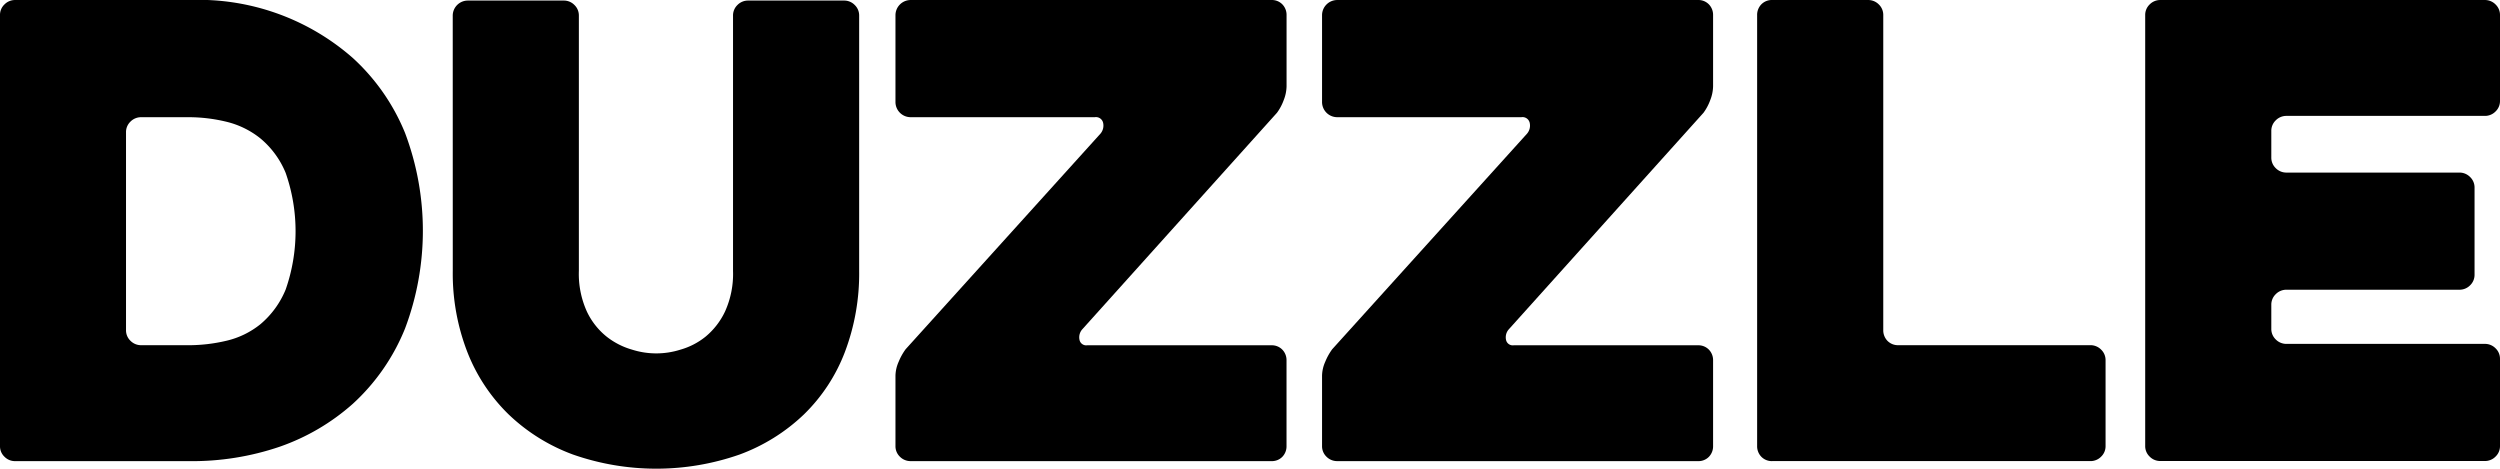 <svg xmlns="http://www.w3.org/2000/svg" width="128" height="24" viewBox="0 0 128 24">
  <g id="Group_7" data-name="Group 7" transform="translate(-541.965 -934)">
    <path id="Path_31" data-name="Path 31" d="M541.965,956.836V934.775a.739.739,0,0,1,.229-.548.756.756,0,0,1,.553-.226h8.9a11.977,11.977,0,0,1,8.381,2.967,10.616,10.616,0,0,1,2.675,3.838,14.188,14.188,0,0,1,0,10.014,10.577,10.577,0,0,1-2.675,3.856,11.133,11.133,0,0,1-3.734,2.193,13.886,13.886,0,0,1-4.647.741h-8.9a.751.751,0,0,1-.553-.226A.734.734,0,0,1,541.965,956.836Zm7.24-5.161h2.447a8.408,8.408,0,0,0,1.891-.225,4.337,4.337,0,0,0,1.761-.855,4.6,4.6,0,0,0,1.288-1.773,9.048,9.048,0,0,0,0-5.967,4.528,4.528,0,0,0-1.3-1.773,4.446,4.446,0,0,0-1.762-.855,8.2,8.2,0,0,0-1.874-.226H549.2a.76.76,0,0,0-.555.226.74.74,0,0,0-.228.547V950.9a.742.742,0,0,0,.228.548A.758.758,0,0,0,549.2,951.674Z" transform="translate(0 0)"/>
    <path id="Path_32" data-name="Path 32" d="M562.2,934.8a.773.773,0,0,1,.779-.775h4.9a.752.752,0,0,1,.551.226.742.742,0,0,1,.228.549v13.064a4.666,4.666,0,0,0,.409,2.081,3.634,3.634,0,0,0,1.016,1.29,3.784,3.784,0,0,0,1.294.661,4.086,4.086,0,0,0,2.488,0,3.613,3.613,0,0,0,1.277-.661,3.746,3.746,0,0,0,1-1.29,4.666,4.666,0,0,0,.409-2.081V934.8a.745.745,0,0,1,.227-.549.756.756,0,0,1,.552-.226h4.9a.752.752,0,0,1,.551.226.742.742,0,0,1,.228.549v13.064a11.324,11.324,0,0,1-.733,4.161,8.858,8.858,0,0,1-2.1,3.194,9.506,9.506,0,0,1-3.289,2.049,12.918,12.918,0,0,1-8.531,0,9.5,9.5,0,0,1-3.289-2.049,9.044,9.044,0,0,1-2.117-3.194,11.1,11.1,0,0,1-.748-4.161Z" transform="translate(2.945 0.004)"/>
    <path id="Path_33" data-name="Path 33" d="M601.236,957.609H582.777a.762.762,0,0,1-.555-.224.743.743,0,0,1-.229-.548v-3.606a1.828,1.828,0,0,1,.163-.708,2.987,2.987,0,0,1,.358-.643l9.98-11.043a.639.639,0,0,0,.131-.547.375.375,0,0,0-.424-.29h-9.425a.777.777,0,0,1-.783-.778v-4.442a.779.779,0,0,1,.783-.779h18.459a.747.747,0,0,1,.57.226.774.774,0,0,1,.212.548v3.645a2.016,2.016,0,0,1-.147.709,2.57,2.57,0,0,1-.343.644l-9.98,11.1a.617.617,0,0,0-.13.533.35.35,0,0,0,.391.273h9.425a.75.75,0,0,1,.57.226.773.773,0,0,1,.212.548v4.386a.769.769,0,0,1-.212.547A.742.742,0,0,1,601.236,957.609Z" transform="translate(5.82 0)"/>
    <path id="Path_34" data-name="Path 34" d="M620.3,957.609H601.845a.763.763,0,0,1-.555-.224.743.743,0,0,1-.229-.548v-3.606a1.828,1.828,0,0,1,.163-.708,2.982,2.982,0,0,1,.358-.643l9.98-11.043a.639.639,0,0,0,.131-.547.375.375,0,0,0-.424-.29h-9.425a.777.777,0,0,1-.783-.778v-4.442a.779.779,0,0,1,.783-.779H620.3a.747.747,0,0,1,.57.226.774.774,0,0,1,.212.548v3.645a2.016,2.016,0,0,1-.147.709,2.572,2.572,0,0,1-.343.644l-9.98,11.1a.617.617,0,0,0-.13.533.35.35,0,0,0,.391.273H620.3a.75.75,0,0,1,.57.226.773.773,0,0,1,.212.548v4.386a.769.769,0,0,1-.212.547A.742.742,0,0,1,620.3,957.609Z" transform="translate(8.593 0)"/>
    <path id="Path_35" data-name="Path 35" d="M638.375,952.449v4.386a.738.738,0,0,1-.229.547.755.755,0,0,1-.554.226H621.318a.743.743,0,0,1-.571-.226.769.769,0,0,1-.212-.547V934.775a.774.774,0,0,1,.212-.548.747.747,0,0,1,.571-.226h4.892a.762.762,0,0,1,.555.226.742.742,0,0,1,.228.548V950.9a.774.774,0,0,0,.212.548.746.746,0,0,0,.571.225h9.816a.763.763,0,0,1,.554.226A.742.742,0,0,1,638.375,952.449Z" transform="translate(11.395 0)"/>
    <path id="Path_36" data-name="Path 36" d="M644.34,940.708v1.355a.743.743,0,0,0,.229.548.759.759,0,0,0,.555.225h8.838a.76.76,0,0,1,.555.226.743.743,0,0,1,.229.548v4.451a.743.743,0,0,1-.229.548.759.759,0,0,1-.555.225h-8.838a.76.76,0,0,0-.555.226.743.743,0,0,0-.229.547v1.226a.743.743,0,0,0,.229.548.76.76,0,0,0,.555.226h10.143a.758.758,0,0,1,.553.225.743.743,0,0,1,.229.548v4.451a.739.739,0,0,1-.229.547.755.755,0,0,1-.553.226h-16.6a.754.754,0,0,1-.555-.226.739.739,0,0,1-.229-.547V934.775a.743.743,0,0,1,.229-.548.758.758,0,0,1,.555-.226h16.6a.759.759,0,0,1,.553.226.743.743,0,0,1,.229.548v4.386a.739.739,0,0,1-.229.547.754.754,0,0,1-.553.226H645.124a.76.76,0,0,0-.555.226A.743.743,0,0,0,644.34,940.708Z" transform="translate(13.916 0)"/>
  </g>
</svg>
